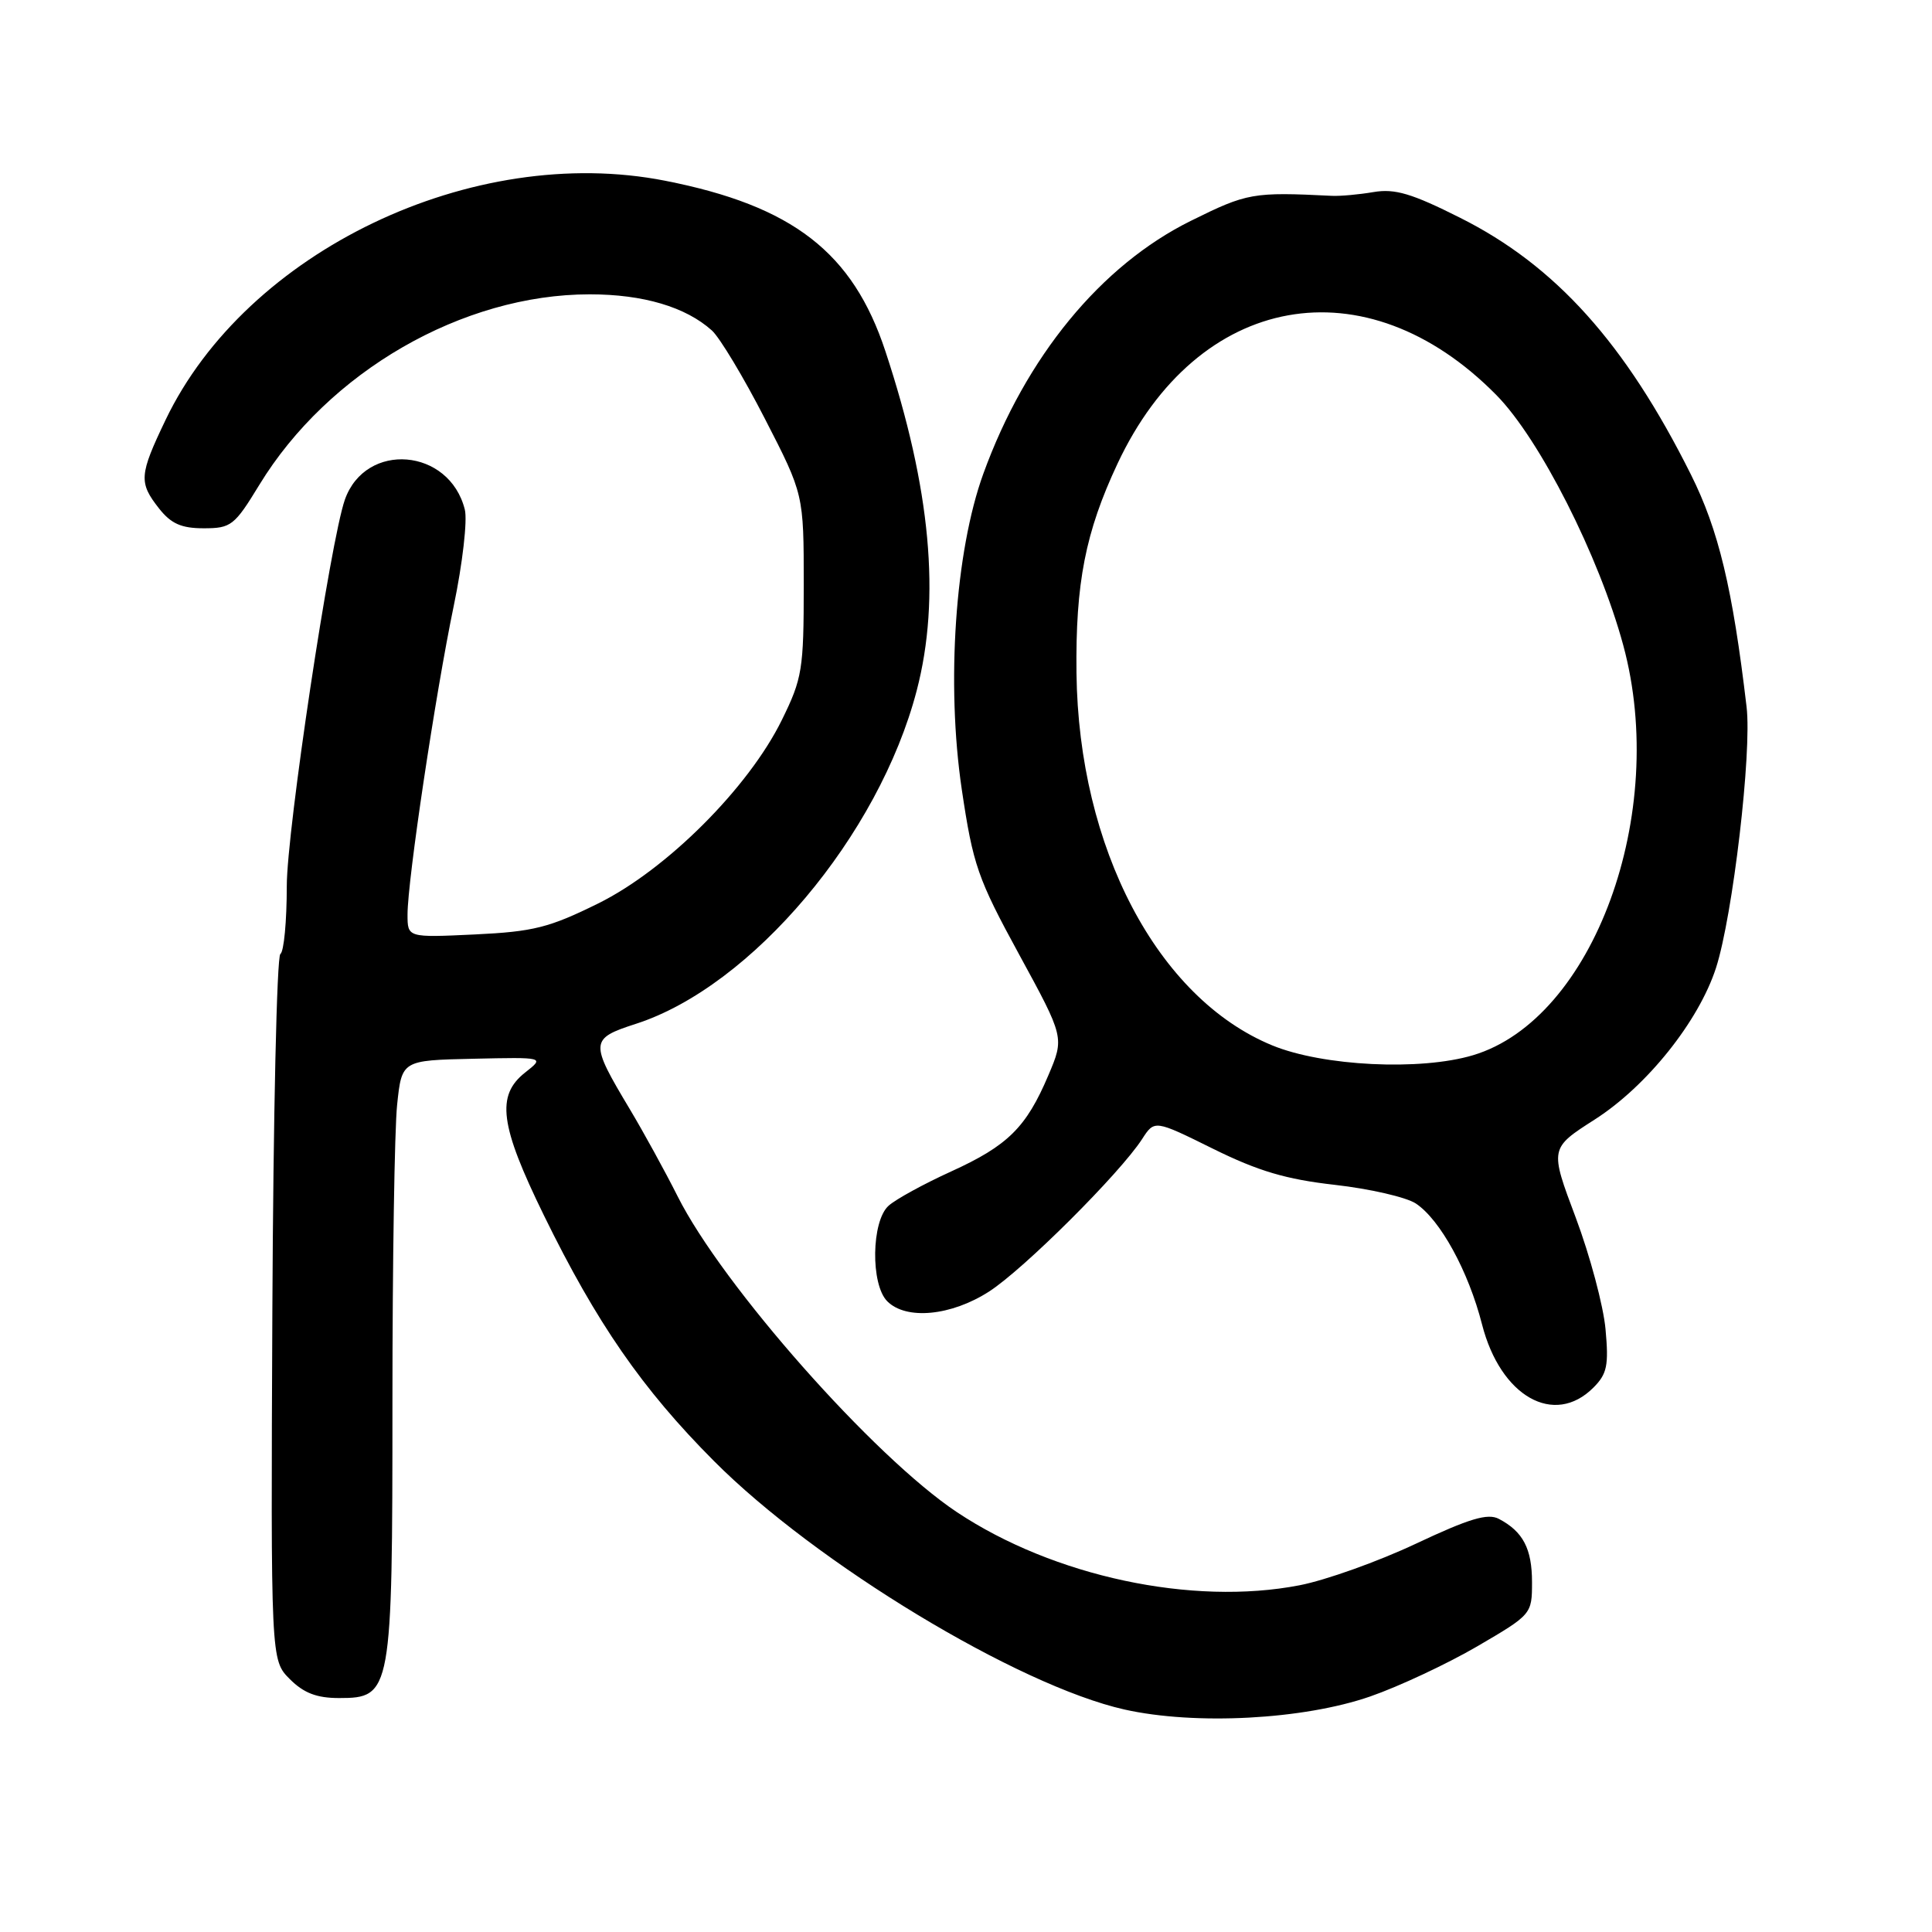 <?xml version="1.0" encoding="UTF-8" standalone="no"?>
<!DOCTYPE svg PUBLIC "-//W3C//DTD SVG 1.1//EN" "http://www.w3.org/Graphics/SVG/1.1/DTD/svg11.dtd" >
<svg xmlns="http://www.w3.org/2000/svg" xmlns:xlink="http://www.w3.org/1999/xlink" version="1.1" viewBox="0 0 256 256">
 <g >
 <path fill="currentColor"
d=" M 181.56 224.79 C 185.39 223.46 191.78 220.46 195.76 218.14 C 202.95 213.94 203.00 213.88 203.00 209.65 C 203.00 205.21 201.81 202.94 198.61 201.26 C 197.14 200.48 194.70 201.21 187.61 204.55 C 182.60 206.91 175.66 209.39 172.18 210.06 C 157.98 212.81 139.61 208.89 126.80 200.37 C 115.82 193.07 95.71 170.33 89.78 158.50 C 88.12 155.20 85.28 150.03 83.47 147.00 C 78.12 138.07 78.15 137.64 84.24 135.67 C 99.61 130.72 116.46 110.72 121.47 91.50 C 124.67 79.24 123.33 64.71 117.32 46.54 C 113.00 33.44 105.03 27.27 88.14 23.95 C 62.63 18.93 32.65 33.28 21.94 55.64 C 18.44 62.95 18.37 63.93 21.07 67.37 C 22.67 69.40 24.03 70.00 27.00 70.00 C 30.62 70.00 31.07 69.65 34.36 64.25 C 43.51 49.25 61.28 39.00 78.14 39.00 C 85.23 39.00 90.86 40.67 94.33 43.79 C 95.37 44.73 98.54 50.00 101.36 55.50 C 106.50 65.50 106.50 65.50 106.50 77.50 C 106.50 88.72 106.31 89.89 103.60 95.40 C 99.19 104.38 88.33 115.23 79.27 119.71 C 72.77 122.92 70.69 123.45 62.91 123.82 C 54.00 124.24 54.00 124.24 54.00 121.18 C 54.00 116.63 57.69 91.99 60.12 80.30 C 61.29 74.69 61.95 68.94 61.59 67.52 C 59.55 59.36 48.45 58.44 45.70 66.20 C 43.78 71.65 38.00 110.05 38.00 117.41 C 38.00 122.07 37.62 126.12 37.15 126.41 C 36.68 126.70 36.21 147.87 36.09 173.45 C 35.88 219.97 35.88 219.97 38.40 222.49 C 40.25 224.34 41.97 225.00 44.93 225.00 C 51.88 225.00 52.00 224.31 52.00 185.70 C 52.00 167.32 52.28 149.64 52.62 146.40 C 53.24 140.50 53.24 140.50 62.71 140.29 C 72.17 140.08 72.17 140.08 69.59 142.11 C 65.71 145.16 66.23 149.10 72.06 161.02 C 79.04 175.29 85.10 184.06 94.61 193.60 C 108.10 207.15 134.85 223.34 149.00 226.52 C 158.39 228.62 172.71 227.86 181.56 224.79 Z  M 211.13 183.87 C 212.95 182.05 213.18 180.93 212.74 176.12 C 212.46 173.03 210.68 166.37 208.79 161.33 C 205.34 152.16 205.34 152.16 211.33 148.33 C 218.23 143.91 225.08 135.34 227.38 128.25 C 229.60 121.36 232.15 99.68 231.43 93.66 C 229.58 77.96 227.72 70.21 224.05 62.87 C 215.37 45.49 206.12 35.20 193.50 28.87 C 187.06 25.63 184.82 24.97 182.00 25.45 C 180.07 25.78 177.60 26.00 176.50 25.95 C 165.99 25.43 165.27 25.56 157.80 29.26 C 145.88 35.15 135.92 47.28 130.30 62.76 C 126.56 73.06 125.36 90.57 127.44 104.60 C 128.93 114.62 129.54 116.39 135.05 126.49 C 141.04 137.48 141.04 137.48 138.91 142.49 C 135.98 149.40 133.54 151.81 126.00 155.24 C 122.42 156.87 118.71 158.90 117.75 159.76 C 115.46 161.79 115.34 170.20 117.57 172.43 C 120.08 174.94 126.03 174.37 131.05 171.14 C 135.63 168.20 148.38 155.49 151.33 150.94 C 152.98 148.38 152.98 148.38 160.74 152.22 C 166.73 155.18 170.41 156.27 176.88 157.00 C 181.49 157.52 186.31 158.63 187.59 159.46 C 190.82 161.59 194.57 168.41 196.38 175.50 C 198.83 185.05 205.93 189.07 211.13 183.87 Z  M 168.58 138.52 C 153.39 132.27 142.92 112.37 142.64 89.19 C 142.50 77.25 143.82 70.51 148.08 61.43 C 158.72 38.76 180.93 34.74 198.28 52.35 C 204.01 58.16 211.89 73.69 215.09 85.50 C 221.13 107.77 211.14 135.05 195.19 139.82 C 188.22 141.91 175.30 141.28 168.58 138.52 Z "/>
</g>
</svg>